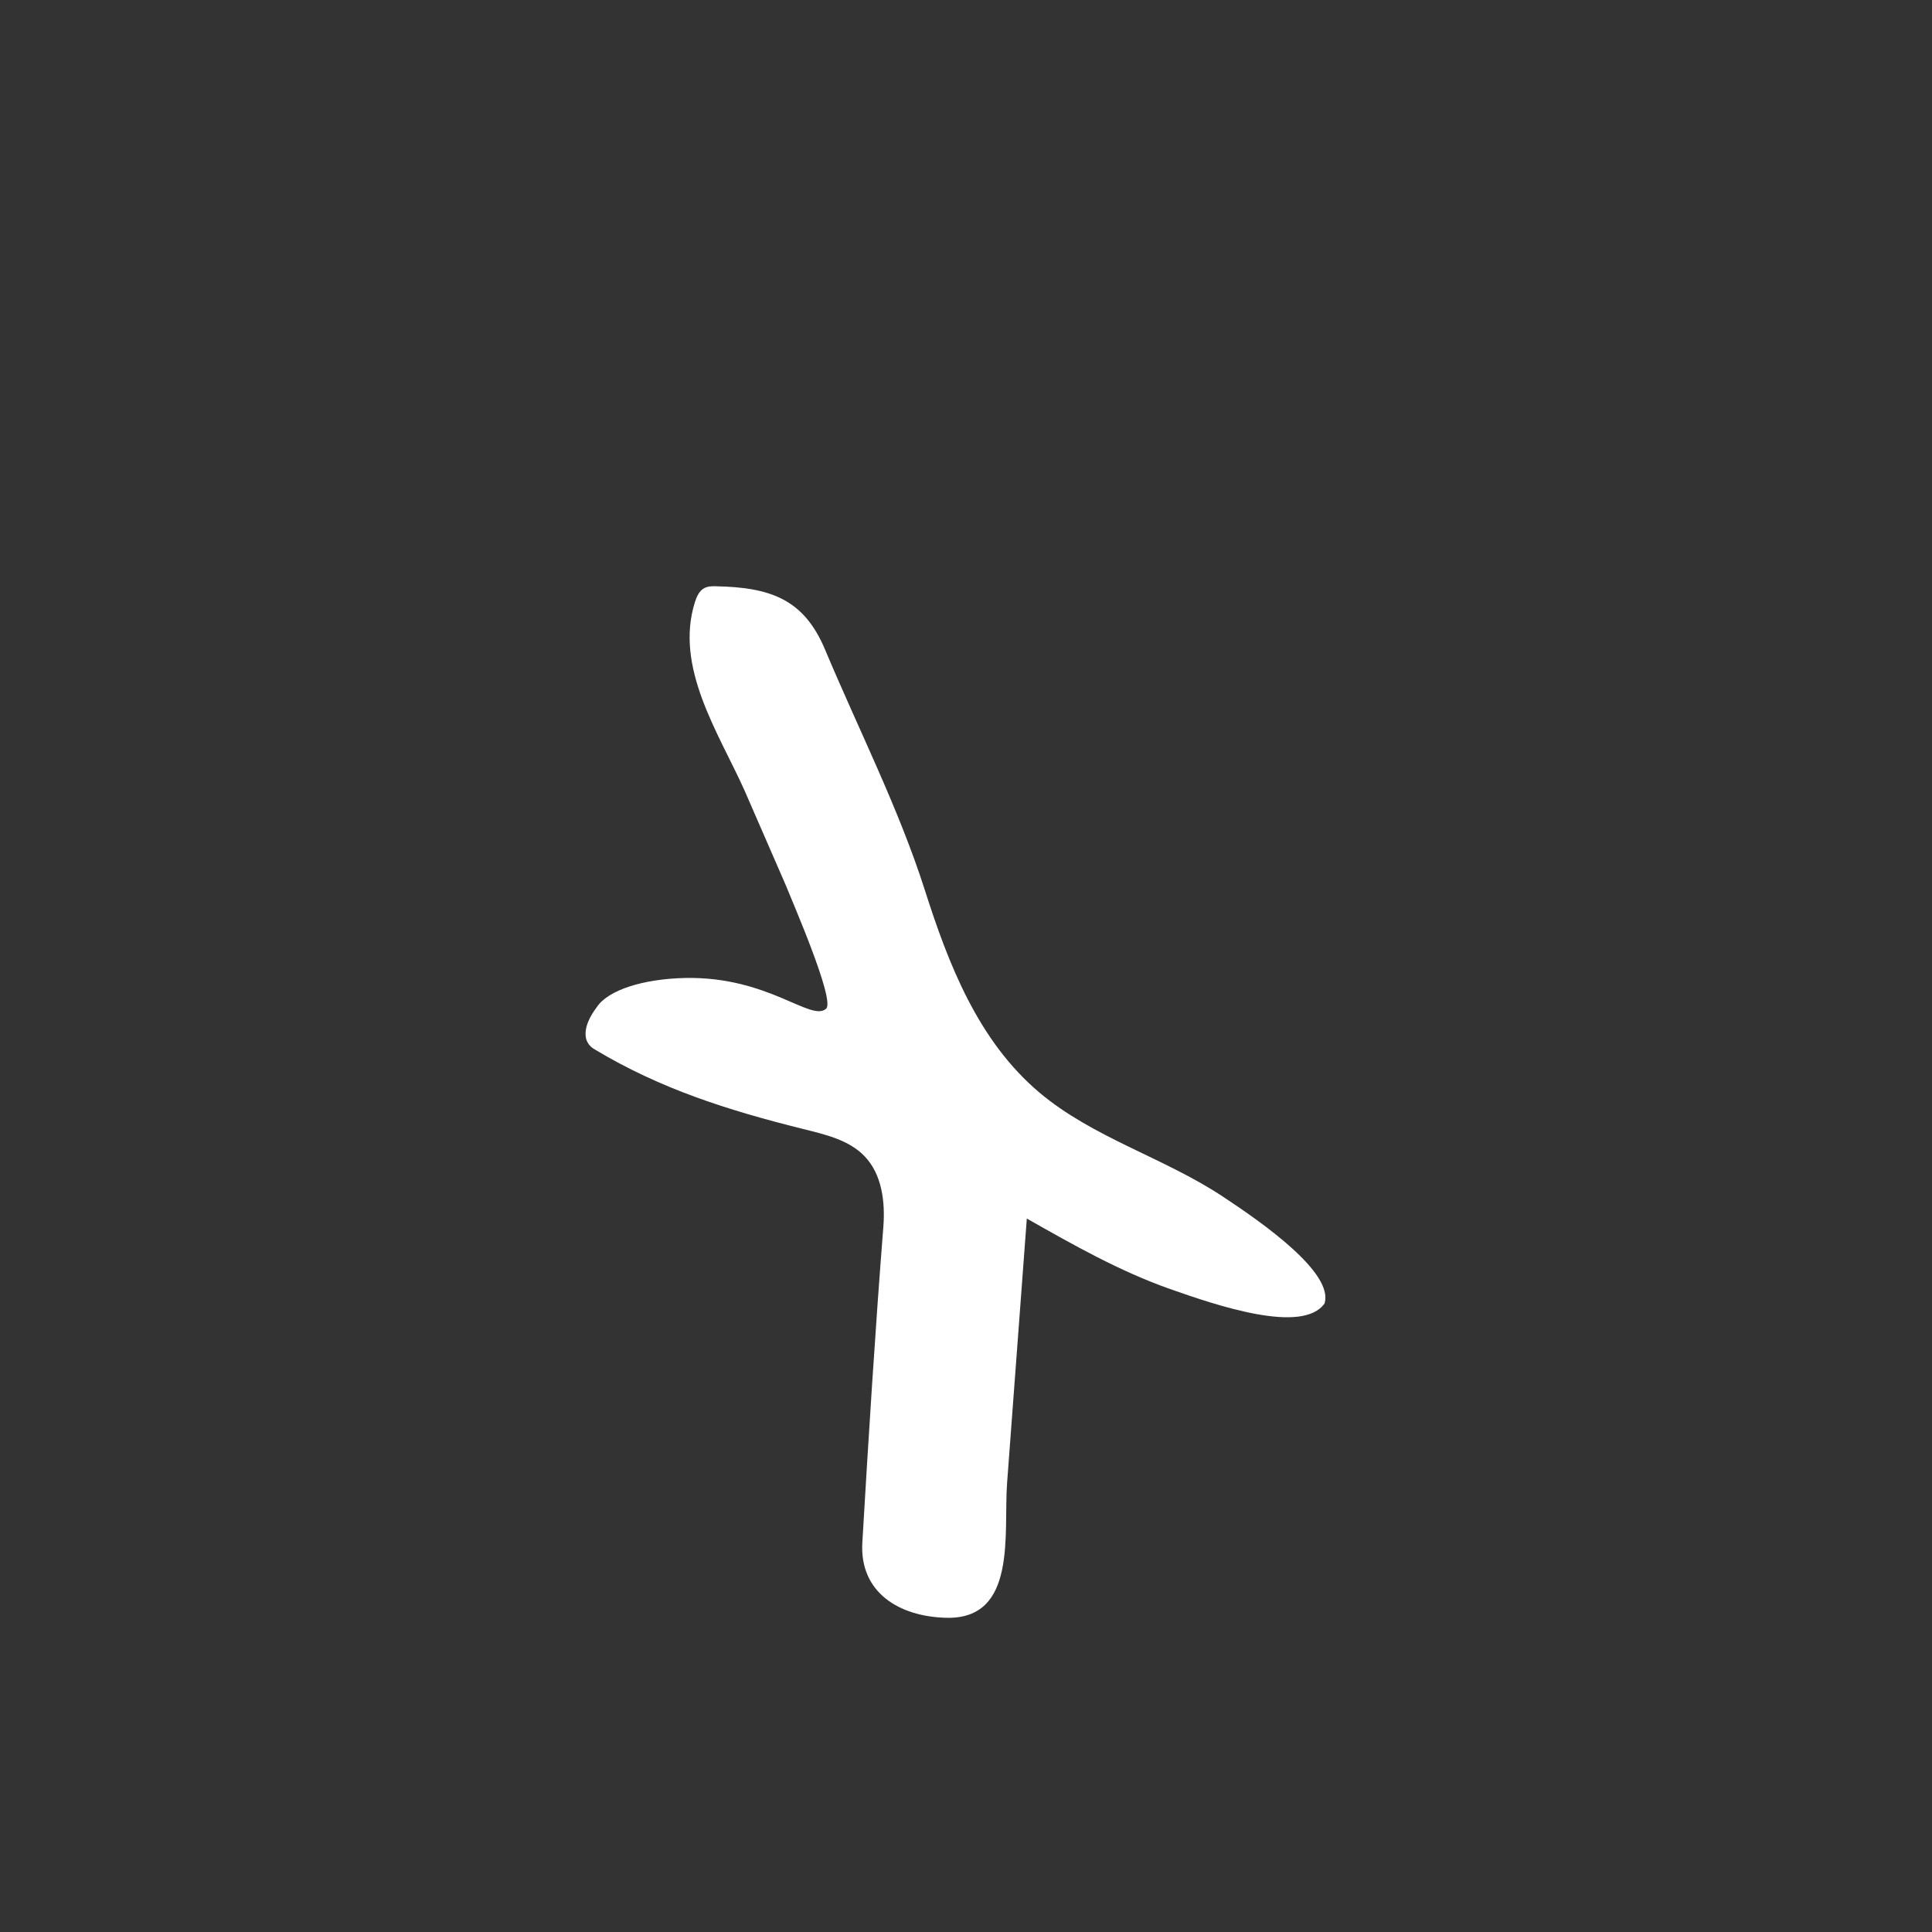 <?xml version="1.0" encoding="utf-8"?>
<!-- Generator: Adobe Illustrator 25.4.1, SVG Export Plug-In . SVG Version: 6.00 Build 0)  -->
<svg version="1.1" id="Layer_1" xmlns="http://www.w3.org/2000/svg" xmlns:xlink="http://www.w3.org/1999/xlink" x="0px" y="0px"
	 viewBox="0 0 197 197" style="enable-background:new 0 0 197 197;" xml:space="preserve">
<rect x="0" y="0" width="197" height="197" fill="#333333" stroke="none"/>
<style type="text/css">
	.st0{fill:#FFFFFF;}
</style>
<g>
	<path class="st0" d="M75.9,80.56c-2.62-5.82-7.16-12.52-5.03-19.2c0.18-0.55,0.44-1.12,0.94-1.39c0.36-0.19,0.78-0.2,1.18-0.19
		c5.57,0.11,8.98,1.31,11.14,6.46c3.4,8.11,7.49,16.14,10.16,24.48c2.42,7.59,5.43,15.39,11.69,20.68
		c5.46,4.6,12.63,6.62,18.6,10.54c4.26,2.8,11.44,7.87,10.48,10.97c-2.23,3.16-10.88,0.25-15.83-1.5c-5.1-1.81-9.83-4.49-14.53-7.16
		c-0.01,0.09-0.01,0.19-0.02,0.28c-0.66,8.89-1.33,17.78-1.99,26.67c-0.38,5.11,1.09,13.96-6.23,13.76
		c-4.82-0.13-8.83-2.61-8.53-7.68c0.63-10.73,1.3-21.46,2.14-32.16c0.2-2.55-0.13-5.36-1.9-7.21c-1.61-1.69-4.04-2.23-6.31-2.8
		c-7.59-1.89-14.5-4.07-21.21-8.1c-0.22-0.13-0.85-0.51-0.93-1.36c-0.14-1.36,0.98-2.73,1.15-2.98c1.16-1.73,4.74-2.86,9-2.95
		c8.5-0.17,12.83,4.52,14.37,3.13c0.95-0.86-3.54-11.12-4.13-12.62L75.9,80.56z"/>
</g>
</svg>

